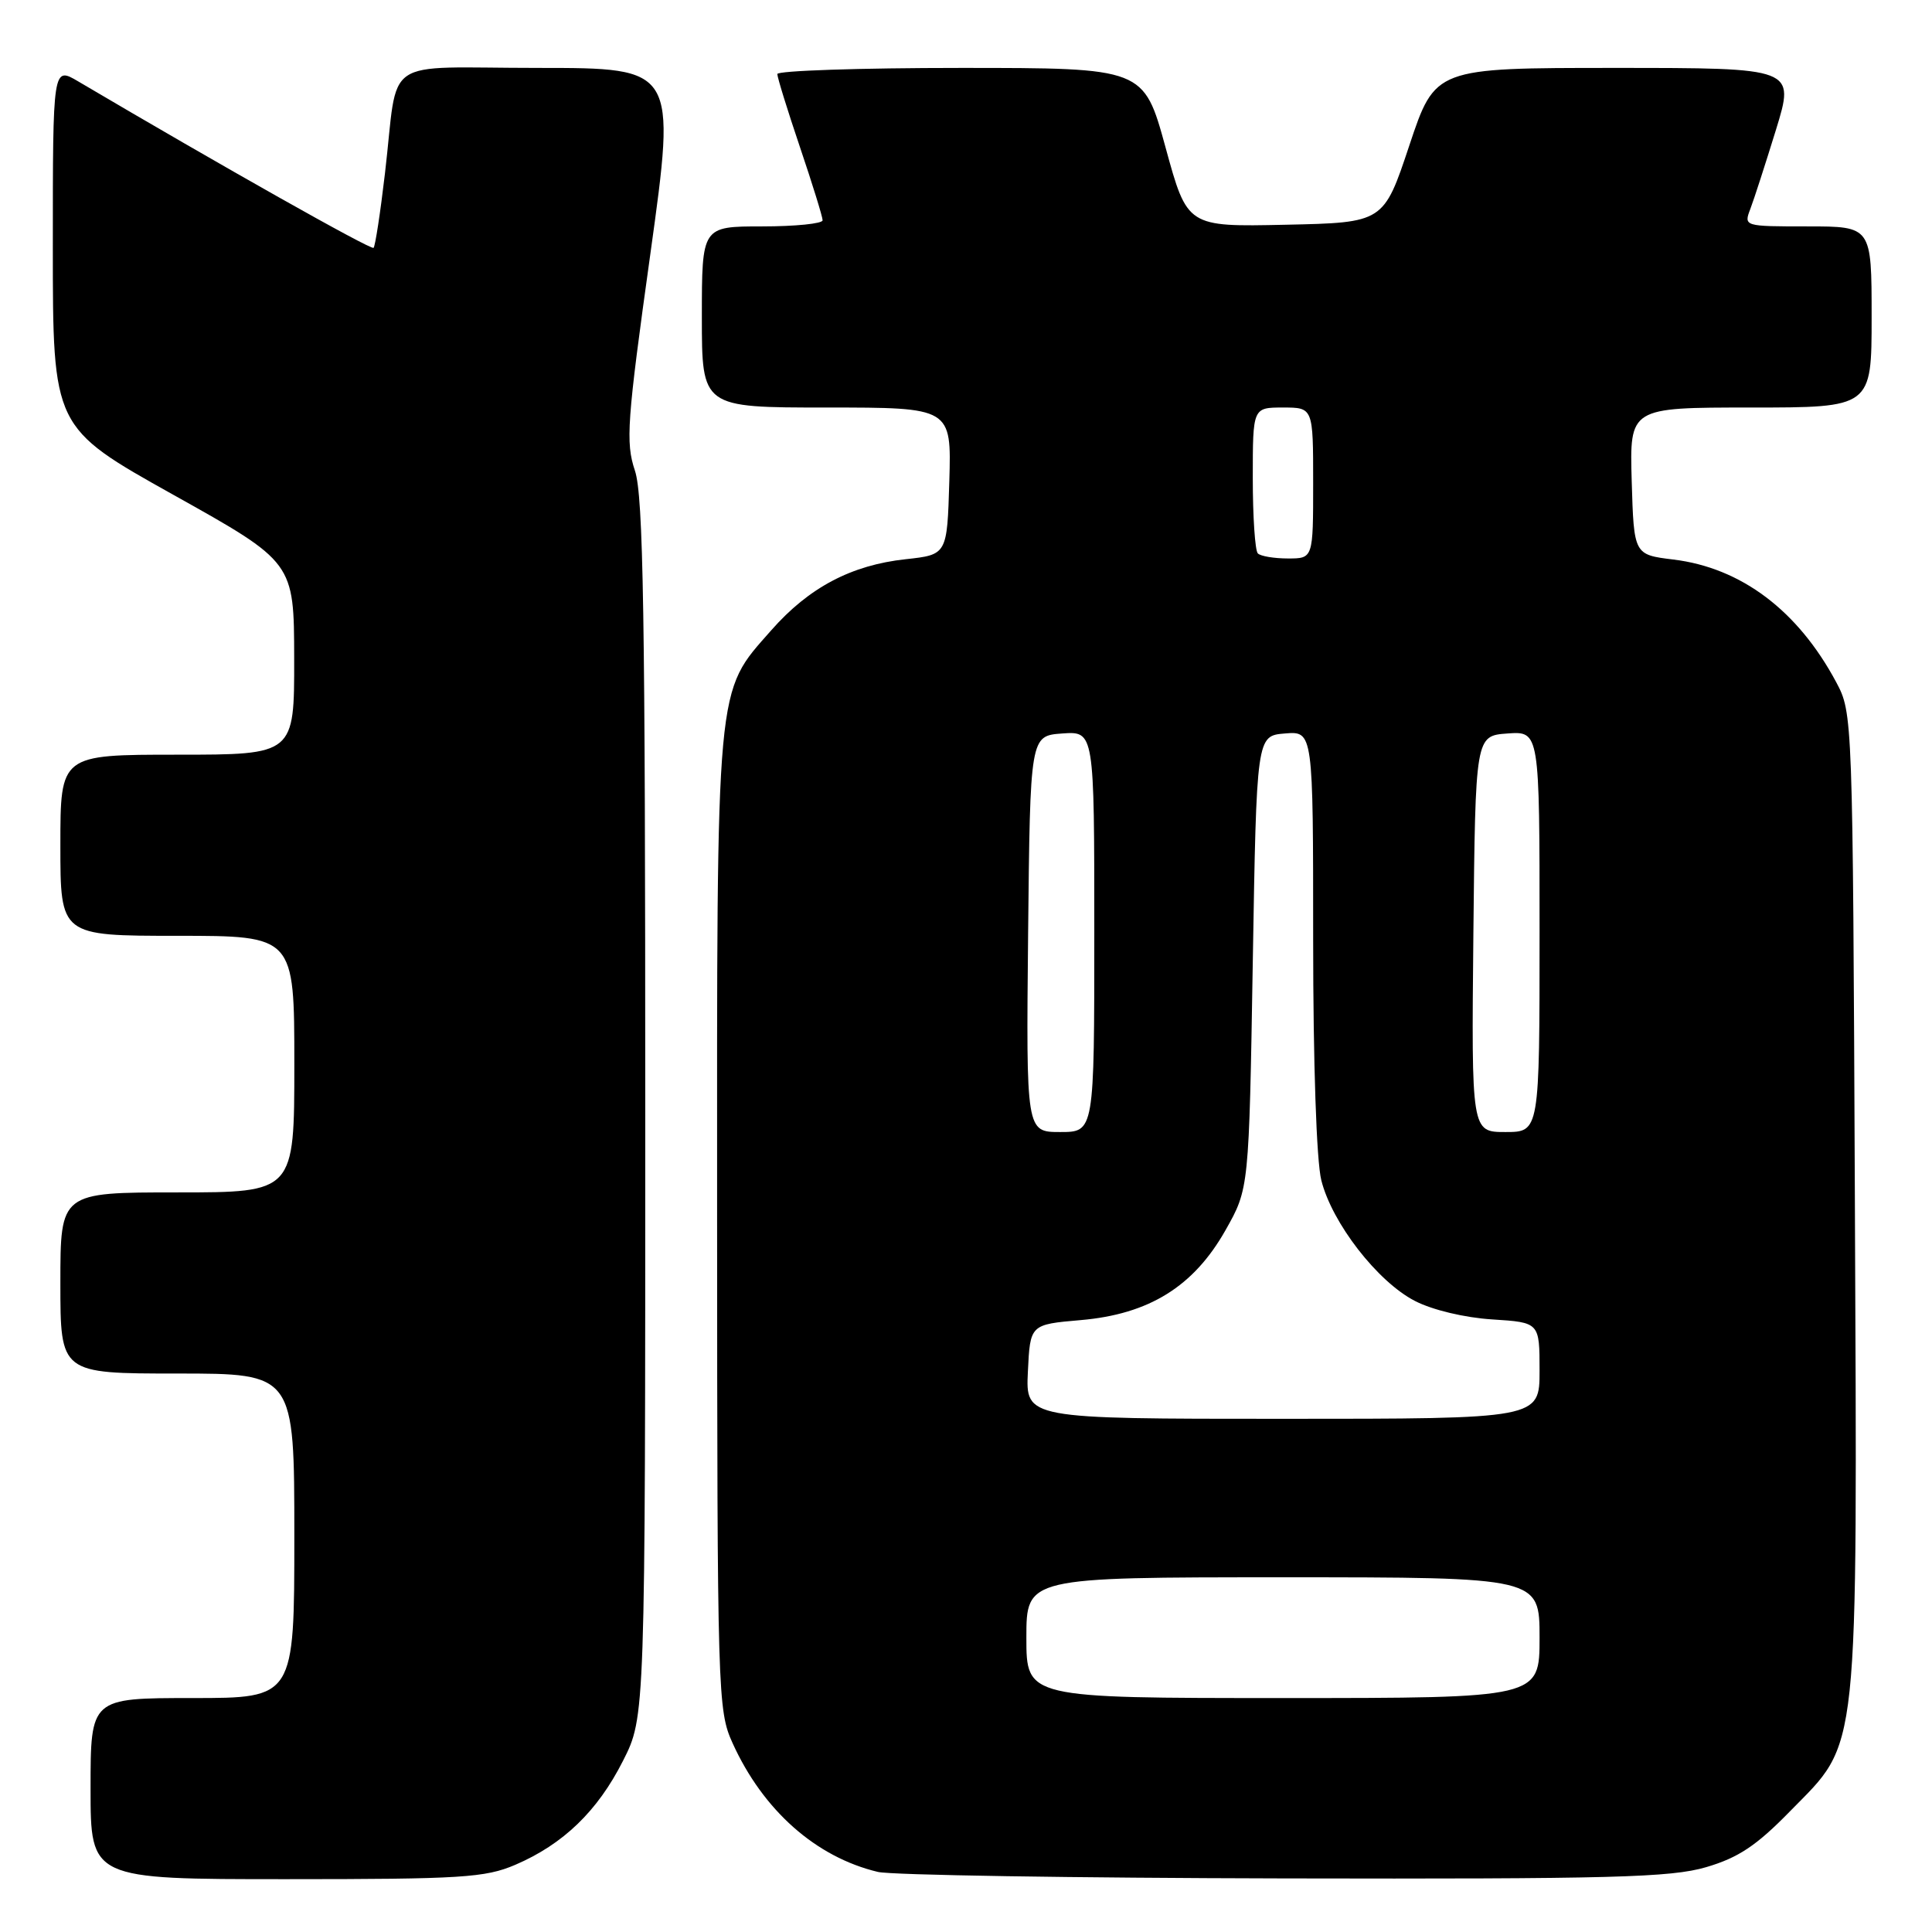 <?xml version="1.0" encoding="UTF-8" standalone="no"?>
<!DOCTYPE svg PUBLIC "-//W3C//DTD SVG 1.1//EN" "http://www.w3.org/Graphics/SVG/1.1/DTD/svg11.dtd" >
<svg xmlns="http://www.w3.org/2000/svg" xmlns:xlink="http://www.w3.org/1999/xlink" version="1.1" viewBox="0 0 256 256">
 <g >
 <path fill="currentColor"
d=" M 68.27 247.10 C 74.63 244.37 79.18 239.99 82.55 233.32 C 85.50 227.50 85.50 227.50 85.50 147.00 C 85.50 81.39 85.25 65.73 84.13 62.36 C 82.88 58.61 83.07 55.89 86.18 33.61 C 89.60 9.00 89.60 9.00 71.32 9.00 C 50.19 9.00 52.87 7.16 51.01 22.97 C 50.40 28.18 49.72 32.62 49.50 32.84 C 49.17 33.16 29.39 22.01 10.37 10.79 C 7.00 8.80 7.00 8.80 7.00 32.72 C 7.00 56.64 7.00 56.64 22.98 65.57 C 38.96 74.50 38.96 74.50 38.98 87.25 C 39.00 100.00 39.00 100.00 23.50 100.00 C 8.00 100.00 8.00 100.00 8.00 112.00 C 8.00 124.00 8.00 124.00 23.50 124.00 C 39.00 124.00 39.00 124.00 39.00 141.00 C 39.00 158.00 39.00 158.00 23.50 158.00 C 8.00 158.00 8.00 158.00 8.00 170.00 C 8.00 182.00 8.00 182.00 23.50 182.00 C 39.00 182.00 39.00 182.00 39.00 203.50 C 39.00 225.00 39.00 225.00 25.50 225.00 C 12.00 225.00 12.00 225.00 12.00 237.00 C 12.00 249.00 12.00 249.00 37.92 249.00 C 61.16 249.00 64.29 248.80 68.27 247.10 Z  M 226.07 247.41 C 230.33 246.16 232.73 244.57 237.19 240.00 C 246.46 230.54 246.10 233.90 245.78 158.90 C 245.50 94.70 245.49 94.49 243.30 90.38 C 238.22 80.89 230.71 75.23 221.72 74.14 C 216.50 73.50 216.50 73.50 216.21 63.75 C 215.93 54.00 215.93 54.00 231.96 54.00 C 248.00 54.00 248.00 54.00 248.00 42.00 C 248.00 30.00 248.00 30.00 239.52 30.00 C 231.07 30.00 231.05 29.99 231.93 27.68 C 232.42 26.40 233.94 21.68 235.33 17.18 C 237.84 9.00 237.84 9.00 214.00 9.00 C 190.17 9.00 190.17 9.00 186.75 19.25 C 183.34 29.50 183.34 29.50 170.33 29.78 C 157.32 30.06 157.32 30.06 154.44 19.53 C 151.55 9.00 151.55 9.00 127.28 9.00 C 113.92 9.00 103.00 9.37 103.00 9.81 C 103.00 10.26 104.35 14.62 106.00 19.50 C 107.65 24.38 109.00 28.74 109.00 29.19 C 109.00 29.63 105.40 30.00 101.00 30.00 C 93.00 30.00 93.00 30.00 93.00 42.00 C 93.00 54.00 93.00 54.00 109.54 54.00 C 126.07 54.00 126.07 54.00 125.79 63.75 C 125.50 73.50 125.50 73.50 120.00 74.10 C 112.80 74.88 107.18 77.85 102.20 83.51 C 94.78 91.94 95.00 89.54 95.02 161.93 C 95.04 224.64 95.10 226.63 97.07 230.97 C 101.11 239.88 108.11 246.08 116.33 248.04 C 118.07 248.46 142.26 248.84 170.07 248.90 C 213.57 248.99 221.40 248.78 226.07 247.41 Z  M 136.00 217.00 C 136.00 209.00 136.00 209.00 170.00 209.00 C 204.00 209.00 204.00 209.00 204.00 217.00 C 204.00 225.00 204.00 225.00 170.00 225.00 C 136.00 225.00 136.00 225.00 136.00 217.00 Z  M 136.20 181.75 C 136.50 175.50 136.50 175.50 143.20 174.92 C 152.26 174.14 158.17 170.47 162.39 163.00 C 165.50 157.50 165.50 157.50 166.00 127.50 C 166.50 97.50 166.50 97.50 170.25 97.19 C 174.00 96.88 174.00 96.88 174.00 124.50 C 174.00 140.91 174.44 153.85 175.08 156.39 C 176.50 162.06 182.53 169.83 187.48 172.38 C 189.80 173.58 194.08 174.60 197.73 174.83 C 204.00 175.23 204.00 175.23 204.00 181.62 C 204.00 188.00 204.00 188.00 169.95 188.00 C 135.90 188.00 135.90 188.00 136.20 181.75 Z  M 136.23 123.75 C 136.50 97.50 136.50 97.50 140.75 97.19 C 145.00 96.89 145.00 96.89 145.00 123.44 C 145.00 150.00 145.00 150.00 140.48 150.00 C 135.97 150.00 135.97 150.00 136.23 123.75 Z  M 195.23 123.75 C 195.50 97.50 195.50 97.50 199.75 97.19 C 204.00 96.89 204.00 96.89 204.00 123.44 C 204.00 150.00 204.00 150.00 199.48 150.00 C 194.97 150.00 194.97 150.00 195.23 123.75 Z  M 166.67 73.33 C 166.30 72.97 166.00 68.47 166.00 63.33 C 166.00 54.00 166.00 54.00 170.00 54.00 C 174.00 54.00 174.00 54.00 174.00 64.00 C 174.00 74.00 174.00 74.00 170.67 74.00 C 168.83 74.00 167.03 73.70 166.67 73.33 Z "/>
</g>
</svg>
